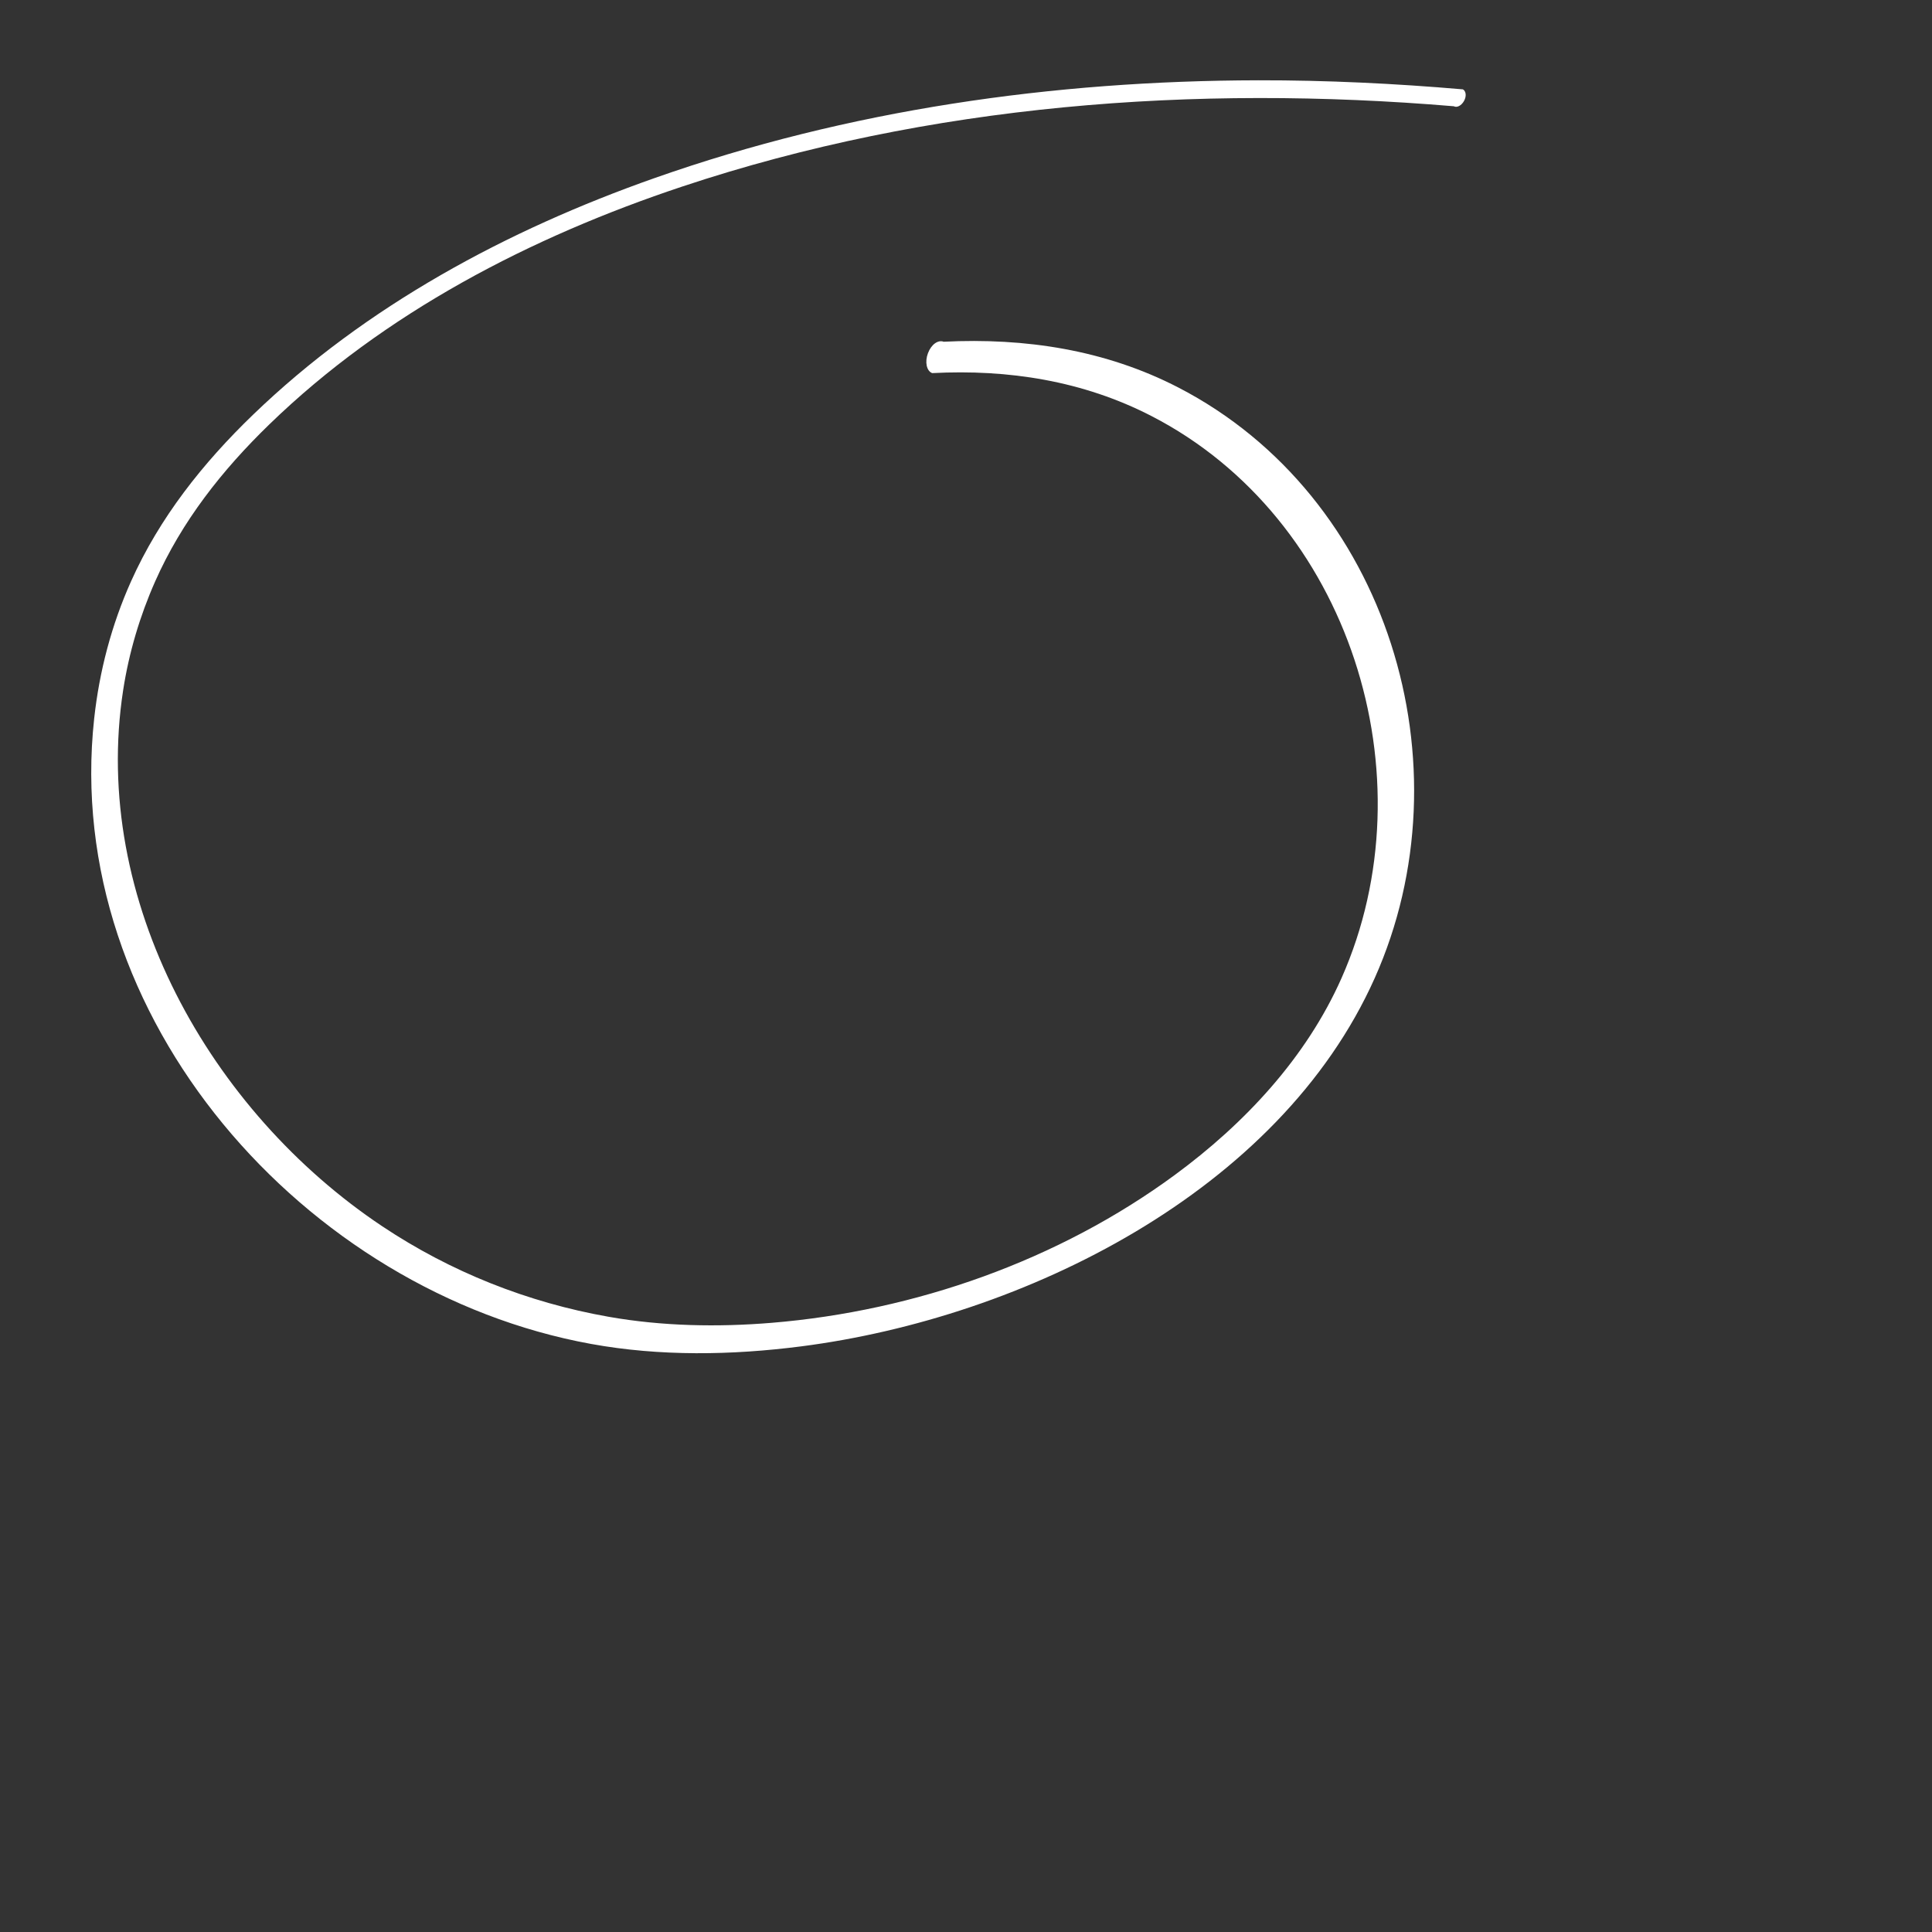 <?xml version="1.0" encoding="UTF-8" standalone="no"?>
<!DOCTYPE svg PUBLIC "-//W3C//DTD SVG 1.1//EN" "http://www.w3.org/Graphics/SVG/1.1/DTD/svg11.dtd">
<!-- Created with Vectornator (http://vectornator.io/) -->
<svg height="100%" stroke-miterlimit="10" style="fill-rule:nonzero;clip-rule:evenodd;stroke-linecap:round;stroke-linejoin:round;" version="1.1" viewBox="0 0 100 100" width="100%" xml:space="preserve" xmlns="http://www.w3.org/2000/svg" xmlns:vectornator="http://vectornator.io" xmlns:xlink="http://www.w3.org/1999/xlink">
<rect x="0" y="0" width="100" height="100" fill="#333333" stroke="none"/>
<g id="Layer-1" vectornator:layerName="Layer 1">
<g opacity="1" vectornator:layerName="Group 1">
<g opacity="1" vectornator:layerName="Curve 3">
<path d="M65.125 4.156C54.513 4.176 43.905 5.684 33.875 9.219C26.257 11.903 18.94 15.829 13.094 21.469C10.501 23.97 8.261 26.789 6.781 30.094C5.774 32.343 5.143 34.738 4.875 37.188C3.184 52.675 15.776 66.868 30.594 69.562C34.166 70.212 37.877 70.15 41.469 69.688C52.972 68.207 66.208 61.702 71.156 50.625C76.07 39.625 71.876 25.691 61 20.062C57.219 18.106 53.062 17.477 48.844 17.688C48.55 17.577 48.202 17.83 48.031 18.281C47.861 18.732 47.957 19.202 48.25 19.312C52.193 19.106 56.056 19.71 59.594 21.531C69.879 26.826 74.064 40.191 69.438 50.625C67.608 54.752 64.42 58.16 60.812 60.812C54.797 65.237 47.361 67.858 39.938 68.469C37.139 68.699 34.27 68.645 31.5 68.156C27.309 67.416 23.322 65.832 19.781 63.469C10.88 57.527 4.697 46.586 6.375 35.719C6.674 33.783 7.238 31.884 8.031 30.094C9.412 26.977 11.503 24.33 13.938 21.969C19.906 16.18 27.477 12.265 35.312 9.656C48.133 5.388 61.848 4.374 75.25 5.5C75.411 5.588 75.646 5.466 75.781 5.219C75.916 4.971 75.879 4.713 75.719 4.625C72.205 4.322 68.662 4.15 65.125 4.156Z" fill="#ffffff" stroke="none"/>
</g>
</g>
</g>
</svg>
